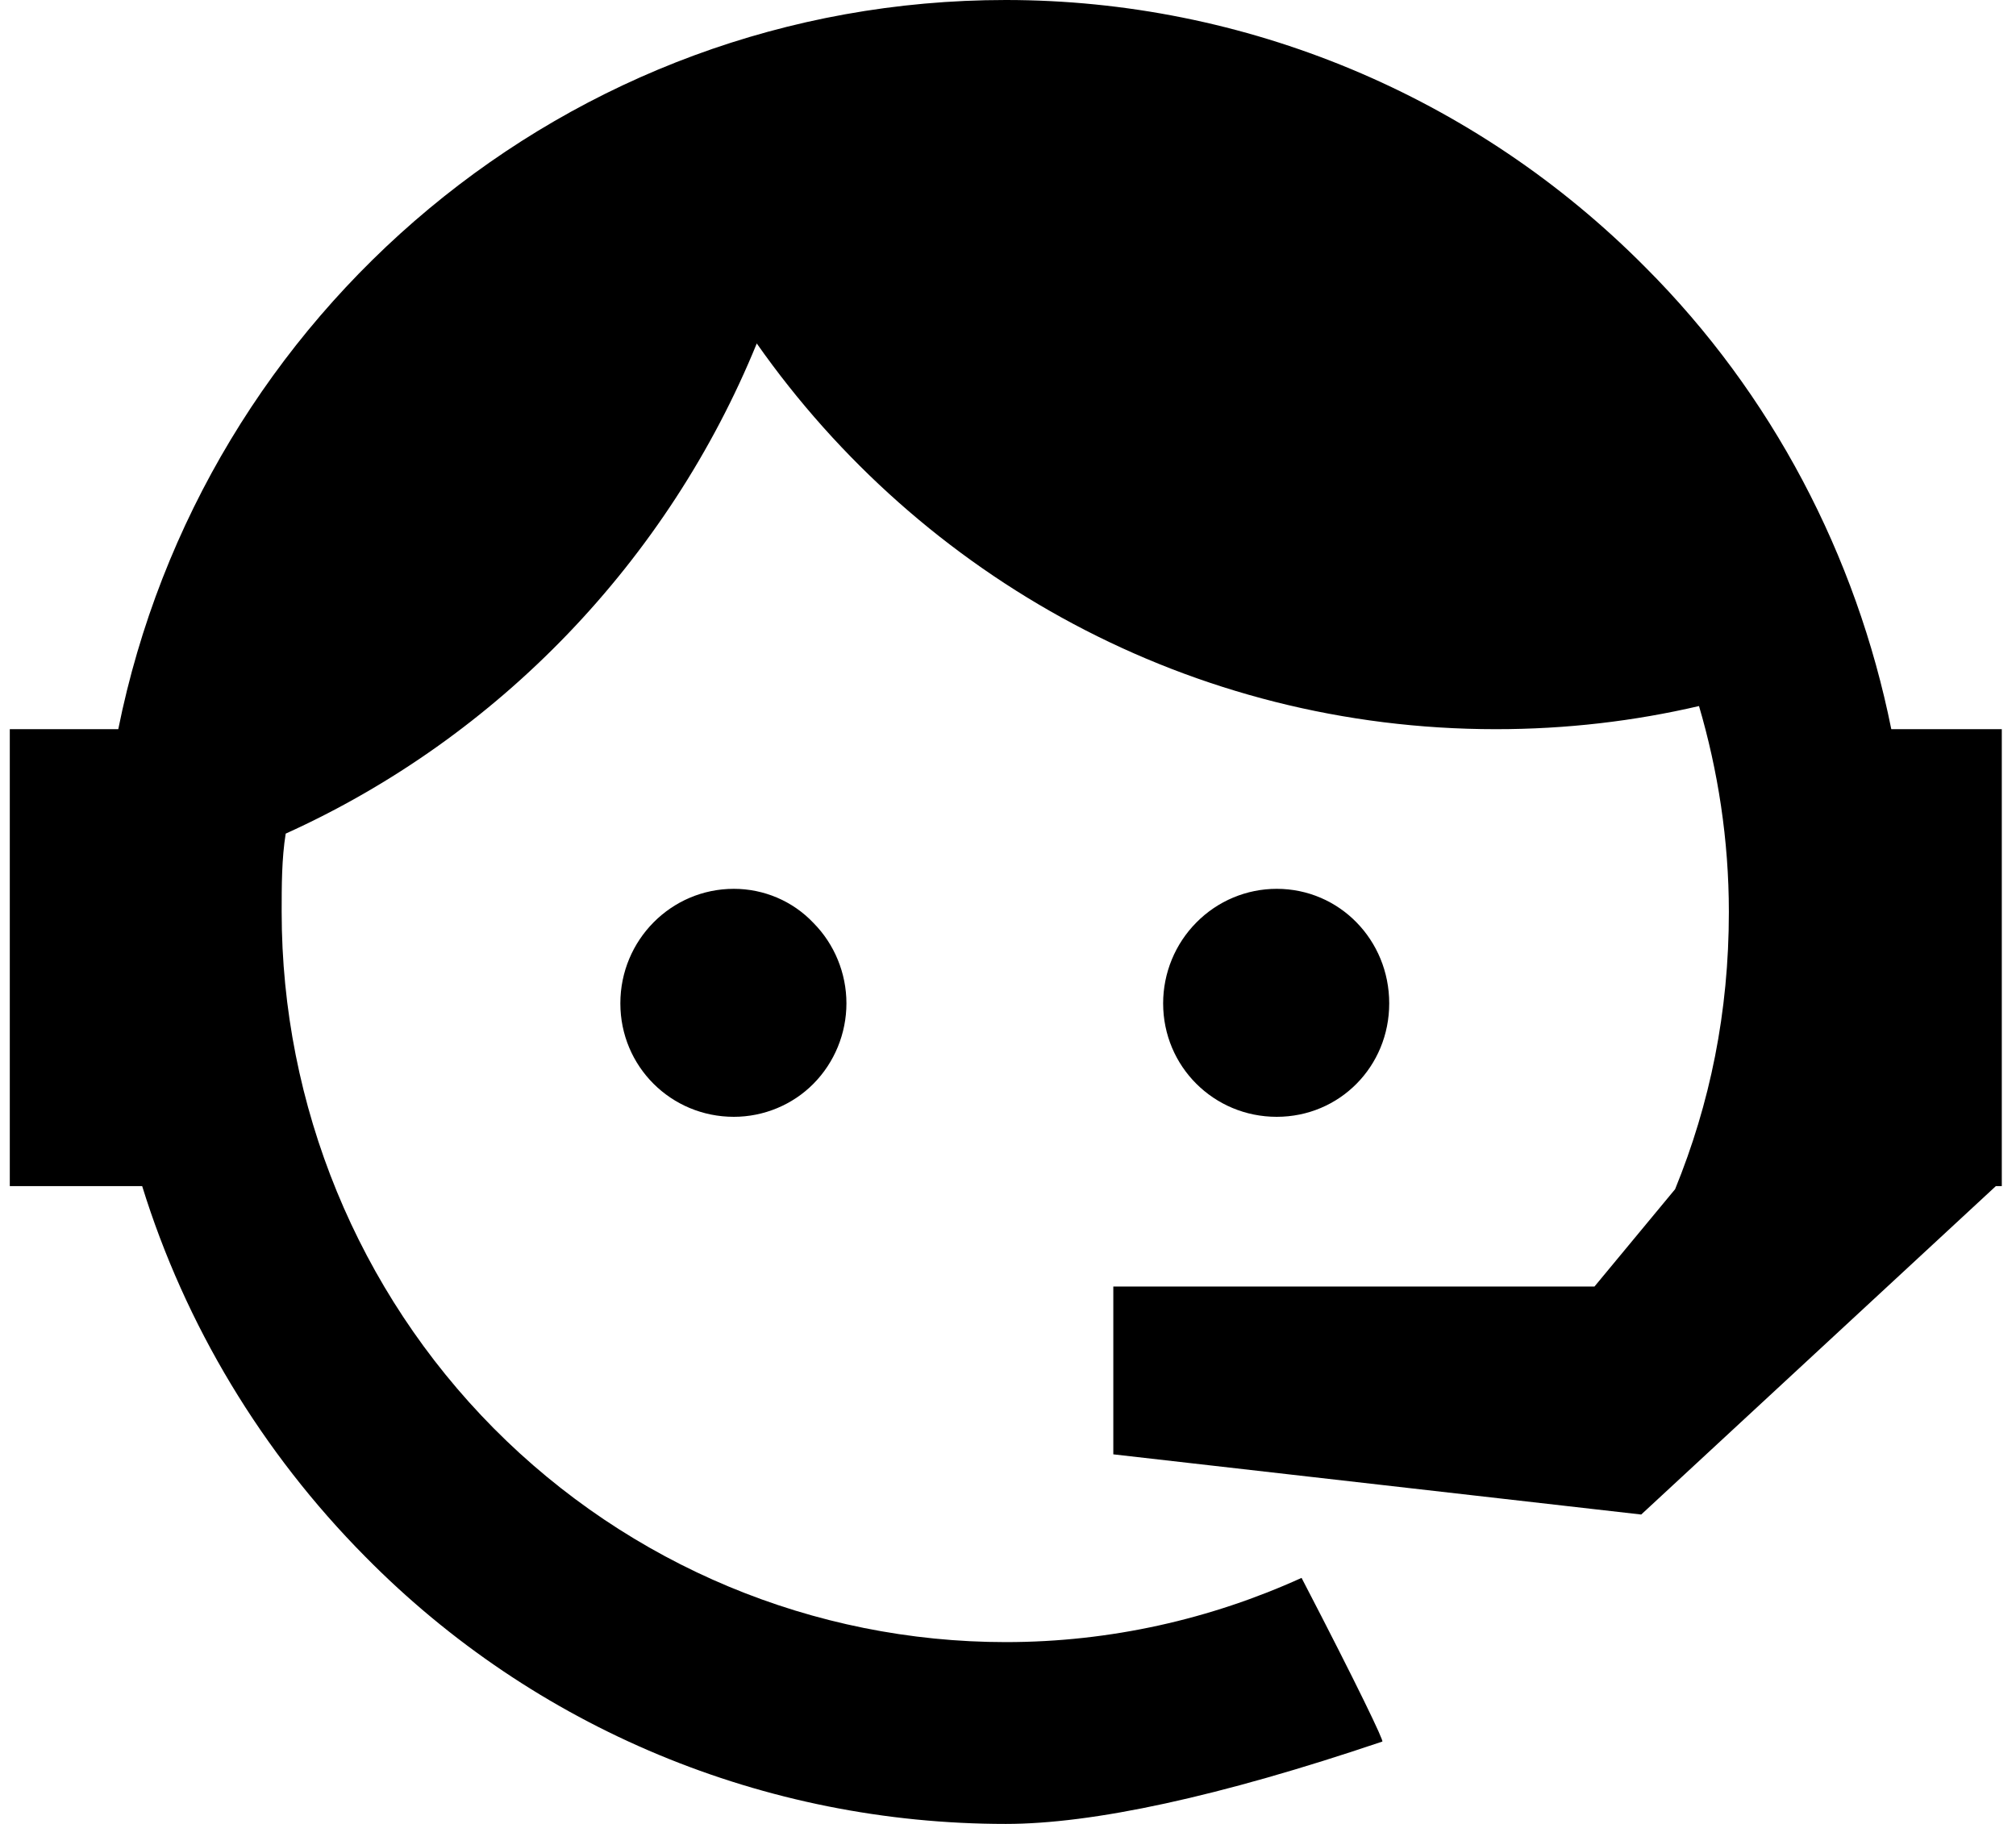 <svg width="21" height="19" viewBox="0 0 21 19" fill="none" xmlns="http://www.w3.org/2000/svg">
<path d="M17.449 12.388C17.812 11.498 18.009 10.546 18.009 9.5C18.009 8.747 17.895 8.025 17.698 7.355C17.024 7.512 16.318 7.596 15.582 7.596C12.407 7.596 9.595 6.016 7.883 3.578C6.96 5.838 5.196 7.68 2.976 8.684C2.934 8.945 2.934 9.228 2.934 9.5C2.934 11.517 3.729 13.452 5.143 14.879C6.558 16.305 8.476 17.106 10.477 17.106C11.566 17.106 12.614 16.866 13.558 16.437C14.15 17.577 14.419 18.142 14.399 18.142C12.697 18.718 11.38 19 10.477 19C7.966 19 5.569 18.006 3.806 16.217C2.727 15.129 1.928 13.8 1.481 12.356H0.102V7.596H1.232C2.104 3.264 5.912 0 10.477 0C12.967 0 15.364 0.994 17.138 2.783C18.456 4.101 19.337 5.786 19.701 7.596H20.852V12.293V12.314V12.356H20.79L17.096 15.777L11.597 15.15V13.402H16.609L17.449 12.388ZM7.644 9.259C7.956 9.259 8.257 9.385 8.474 9.615C8.692 9.835 8.817 10.138 8.817 10.452C8.817 10.766 8.692 11.069 8.474 11.289C8.257 11.509 7.956 11.634 7.644 11.634C6.991 11.634 6.462 11.111 6.462 10.452C6.462 9.793 6.991 9.259 7.644 9.259ZM13.299 9.259C13.953 9.259 14.471 9.793 14.471 10.452C14.471 11.111 13.953 11.634 13.299 11.634C12.645 11.634 12.116 11.111 12.116 10.452C12.116 10.136 12.241 9.832 12.463 9.609C12.684 9.385 12.985 9.259 13.299 9.259Z" fill="black"/>
</svg>
